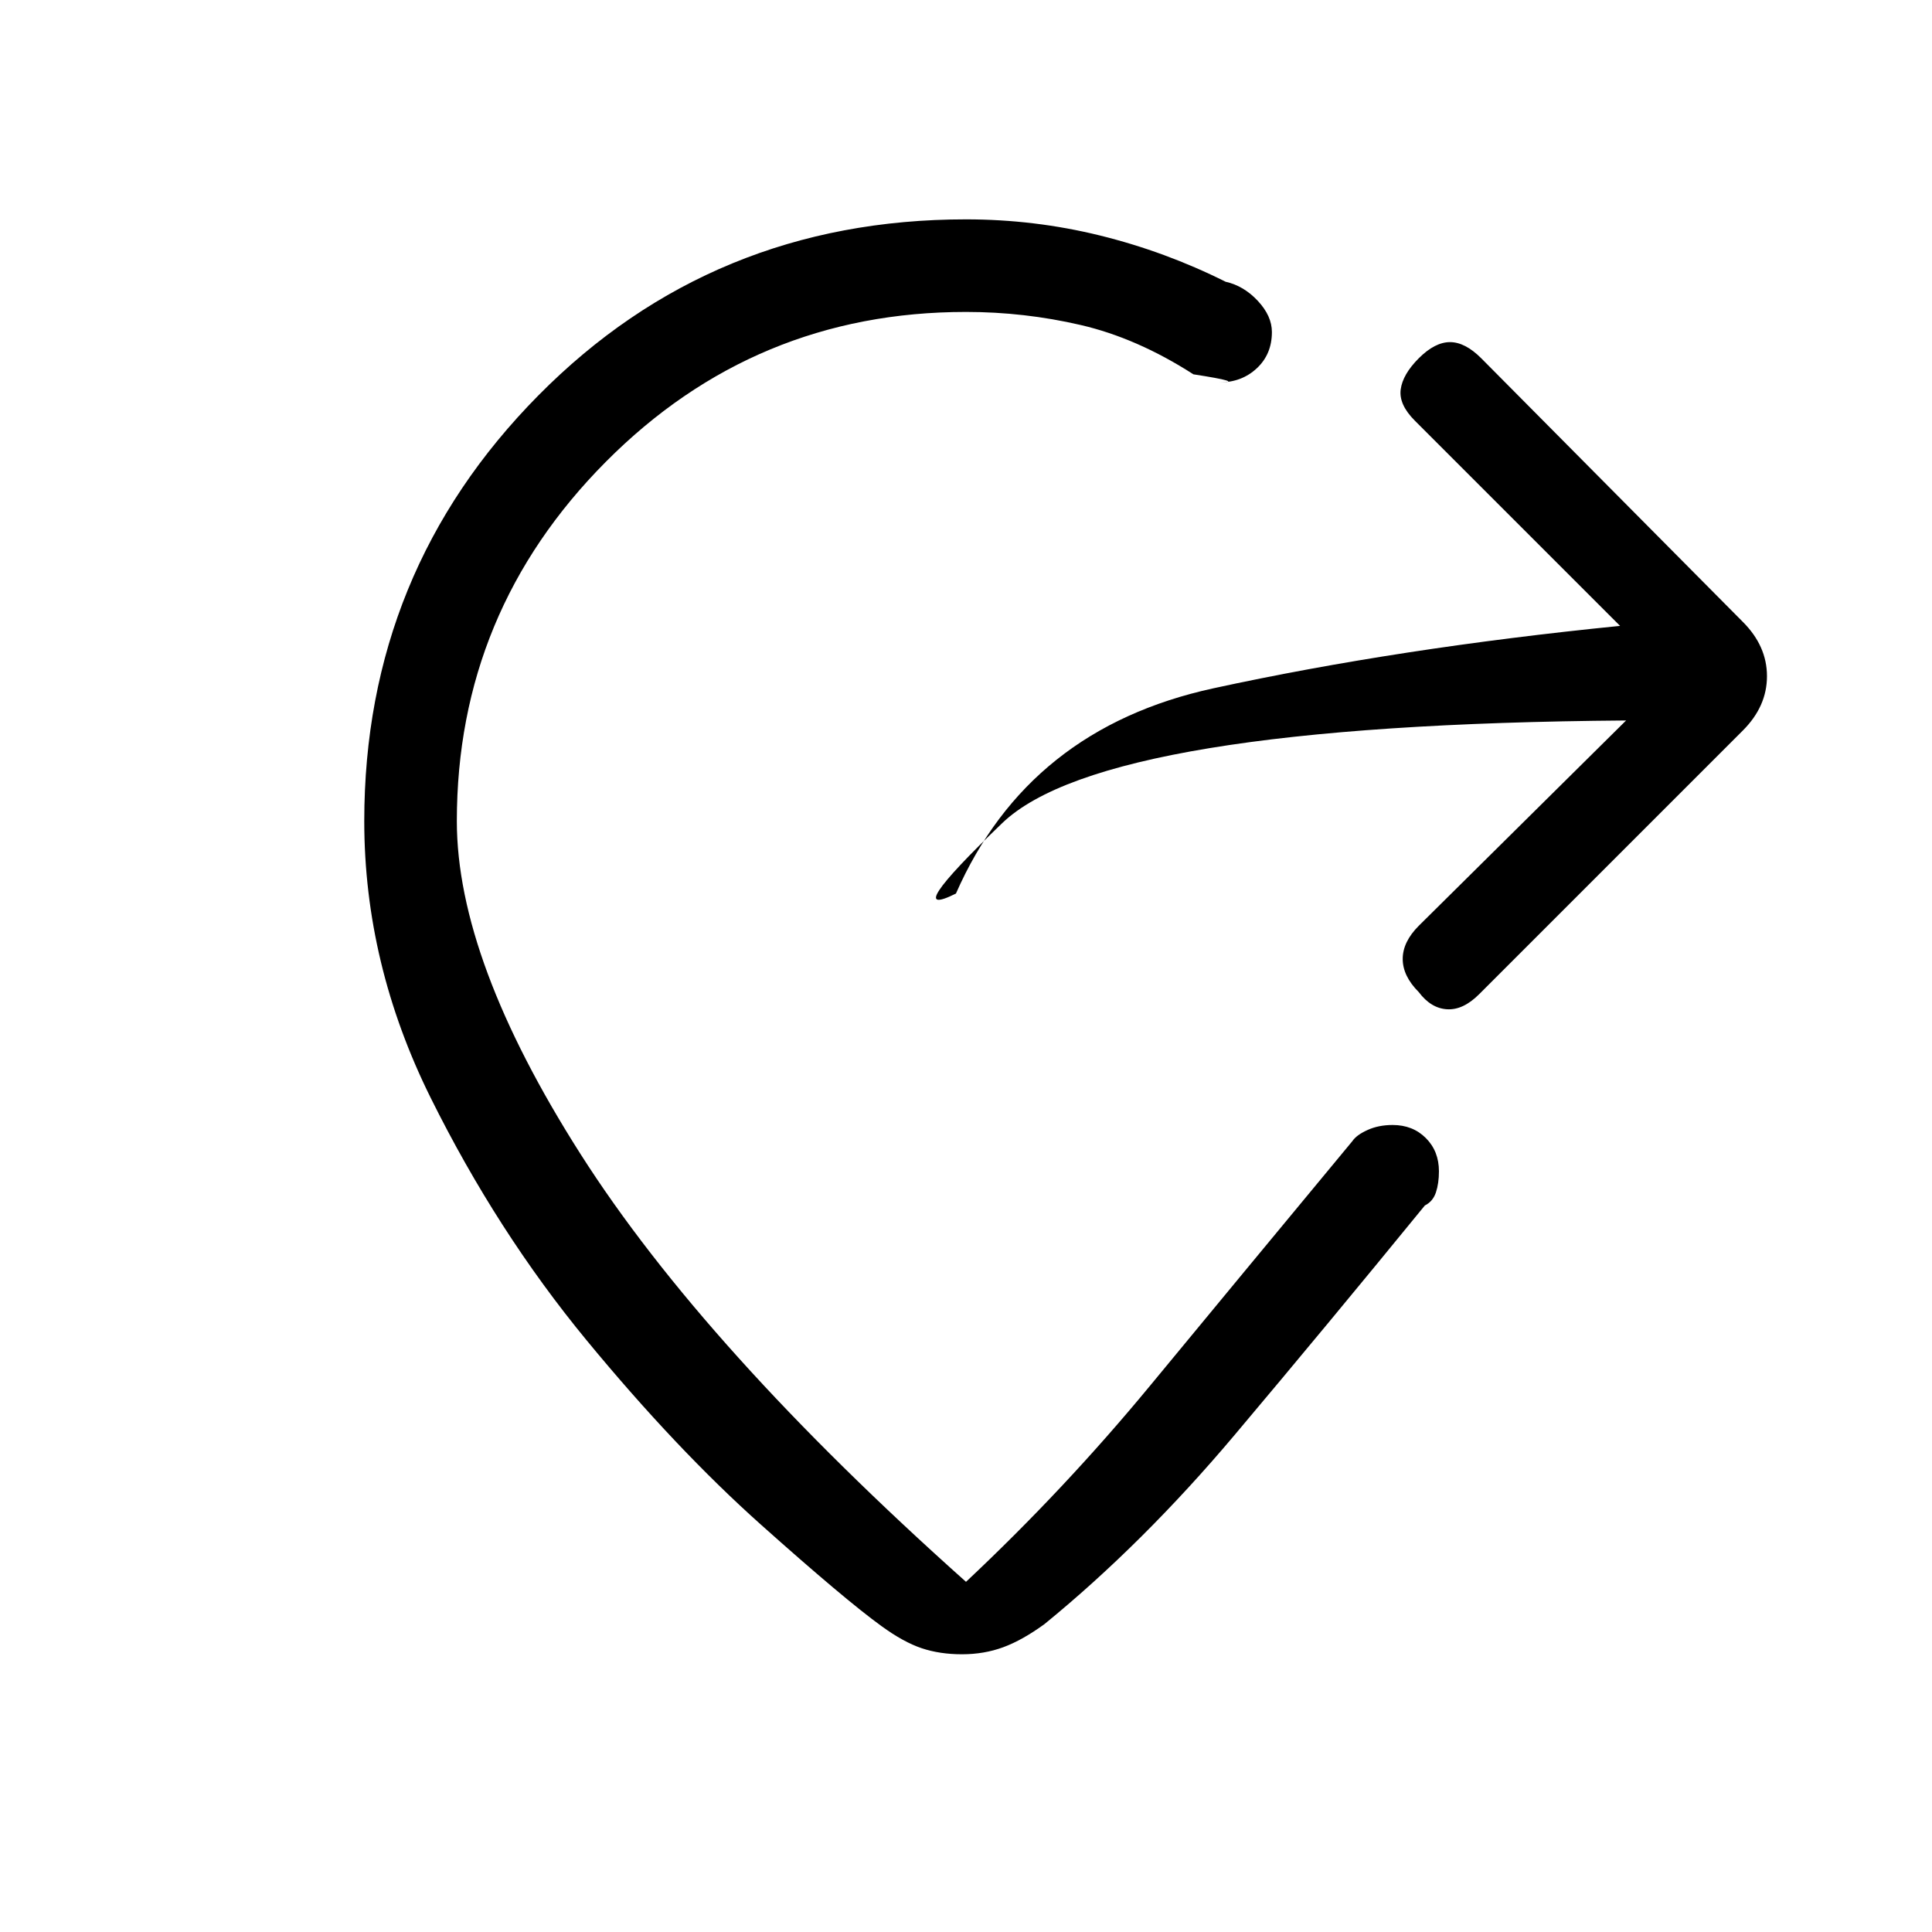 <svg xmlns="http://www.w3.org/2000/svg" height="20" viewBox="0 -960 960 960" width="20"><path d="M708-361q-49 60-94.5 114T519-153q-11 8-20.5 11.5T478-138q-11 0-20-3t-20-11q-18-13-60-50.5T291.5-294Q247-348 214-414.5T181-552q0-124 86.5-211.5T480-851q34 0 66.5 8t62.5 23q9 2 16 9.5t7 15.5q0 11-7.5 18t-18.5 7q13 0-13-4-28-18-56-24.5t-57-6.5q-105 0-179 74.5T227-552q0 69 61.5 165.5T480-174q49-46 91.5-97.5T672-393q2-3 7.5-5.5T692-401q10 0 16.5 6.5T715-378q0 6-1.5 10.5T708-361Zm100-241q-259 2-310 51t-23 35q36-82 128-102t202-31L703-751q-8-8-7-15.5t9-15.5q8-8 15.5-8t15.5 8l130 131q12 12 12 27t-12 27L735-466q-8 8-16 7.5t-14-8.5q-8-8-8-16.5t8-16.5l103-102Z"/></svg>